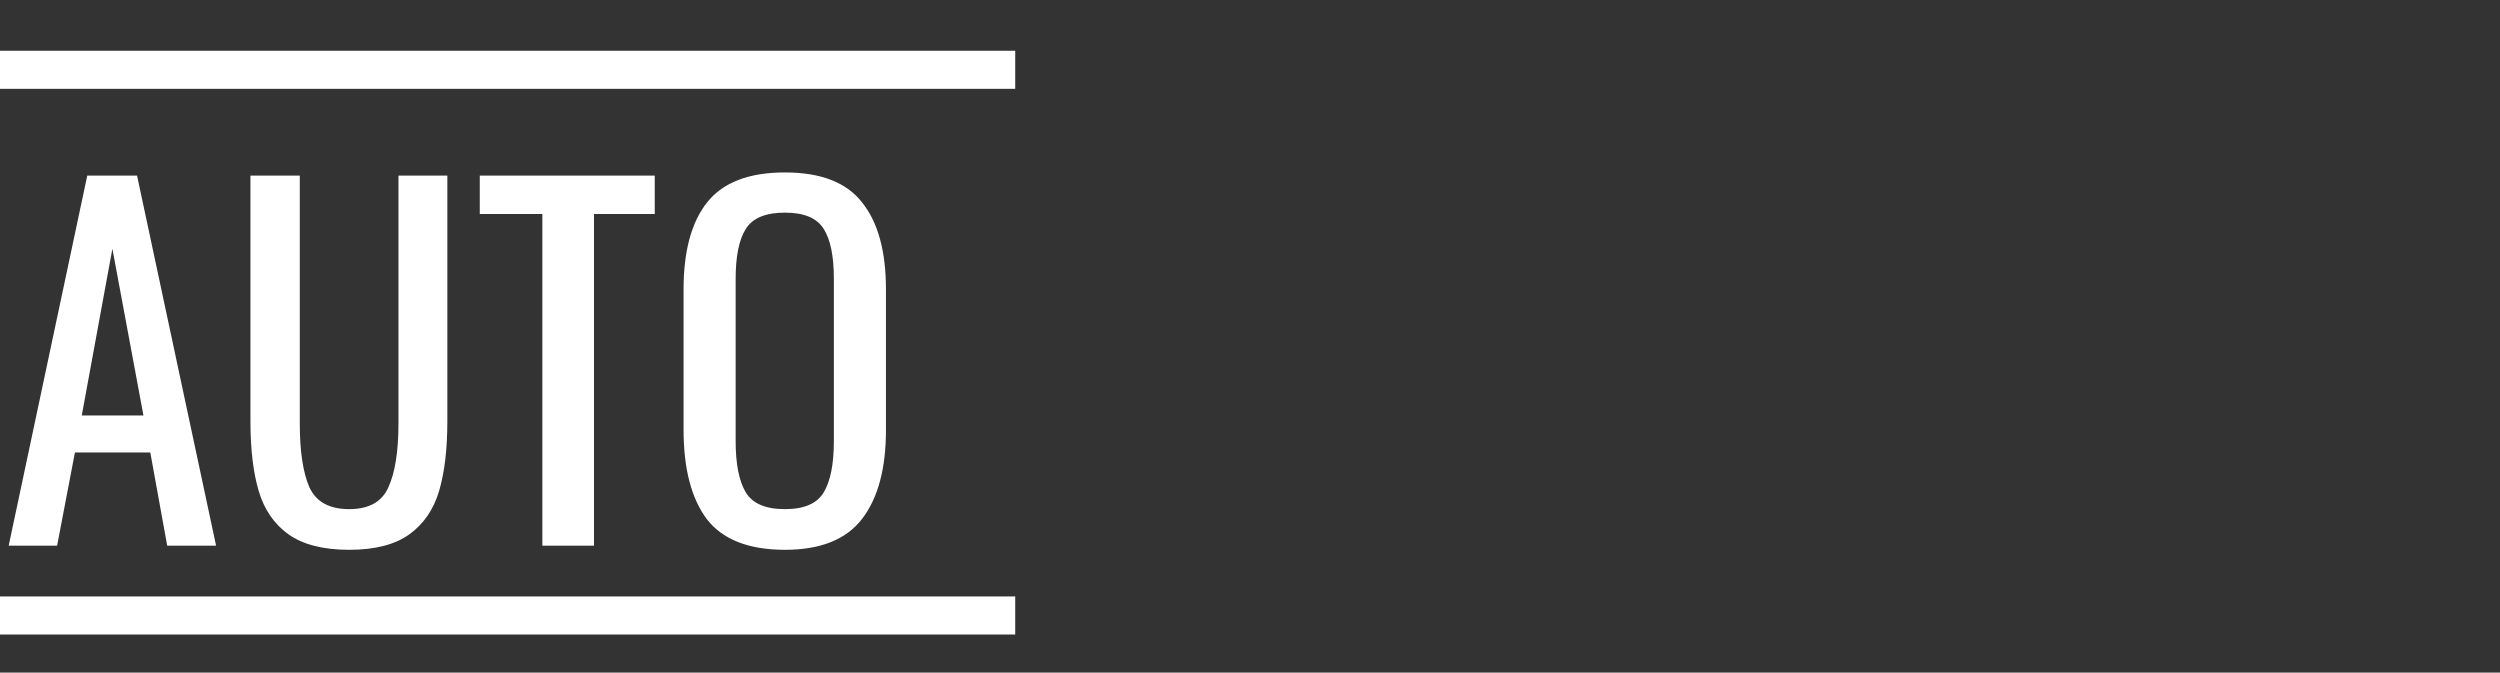 <svg width="197" height="53" viewBox="0 0 197 53" fill="none" xmlns="http://www.w3.org/2000/svg">
<rect x="0" y="0" width="197" height="53" fill="#333333" stroke="none"/>
<path d="M6.876 13.84H10.8L17.028 43H13.176L11.844 35.656H5.904L4.5 43H0.684L6.876 13.84ZM11.304 32.74L8.856 19.6L6.444 32.74H11.304ZM27.511 43.324C25.471 43.324 23.875 42.916 22.723 42.1C21.595 41.284 20.815 40.144 20.383 38.68C19.951 37.216 19.735 35.38 19.735 33.172V13.84H23.623V33.352C23.623 35.56 23.875 37.24 24.379 38.392C24.907 39.544 25.951 40.12 27.511 40.12C29.071 40.12 30.103 39.544 30.607 38.392C31.135 37.24 31.399 35.56 31.399 33.352V13.84H35.251V33.172C35.251 35.38 35.035 37.216 34.603 38.68C34.171 40.144 33.391 41.284 32.263 42.1C31.135 42.916 29.551 43.324 27.511 43.324ZM42.738 16.864H37.806V13.84H51.594V16.864H46.806V43H42.738V16.864ZM61.857 43.324C59.001 43.324 56.949 42.52 55.701 40.912C54.477 39.28 53.865 36.928 53.865 33.856V22.804C53.865 19.78 54.489 17.488 55.737 15.928C56.985 14.368 59.025 13.588 61.857 13.588C64.689 13.588 66.717 14.38 67.941 15.964C69.189 17.524 69.813 19.804 69.813 22.804V33.892C69.813 36.916 69.189 39.244 67.941 40.876C66.693 42.508 64.665 43.324 61.857 43.324ZM61.857 40.12C63.369 40.12 64.389 39.676 64.917 38.788C65.445 37.9 65.709 36.556 65.709 34.756V21.976C65.709 20.2 65.445 18.892 64.917 18.052C64.389 17.188 63.369 16.756 61.857 16.756C60.321 16.756 59.289 17.188 58.761 18.052C58.233 18.892 57.969 20.2 57.969 21.976V34.756C57.969 36.556 58.233 37.9 58.761 38.788C59.289 39.676 60.321 40.12 61.857 40.12ZM82.037 " fill="white"/>
<path d="M0 5.5H80" stroke="white" stroke-width="3"/>
<path d="M0 48.5H80" stroke="white" stroke-width="3"/>
</svg>
